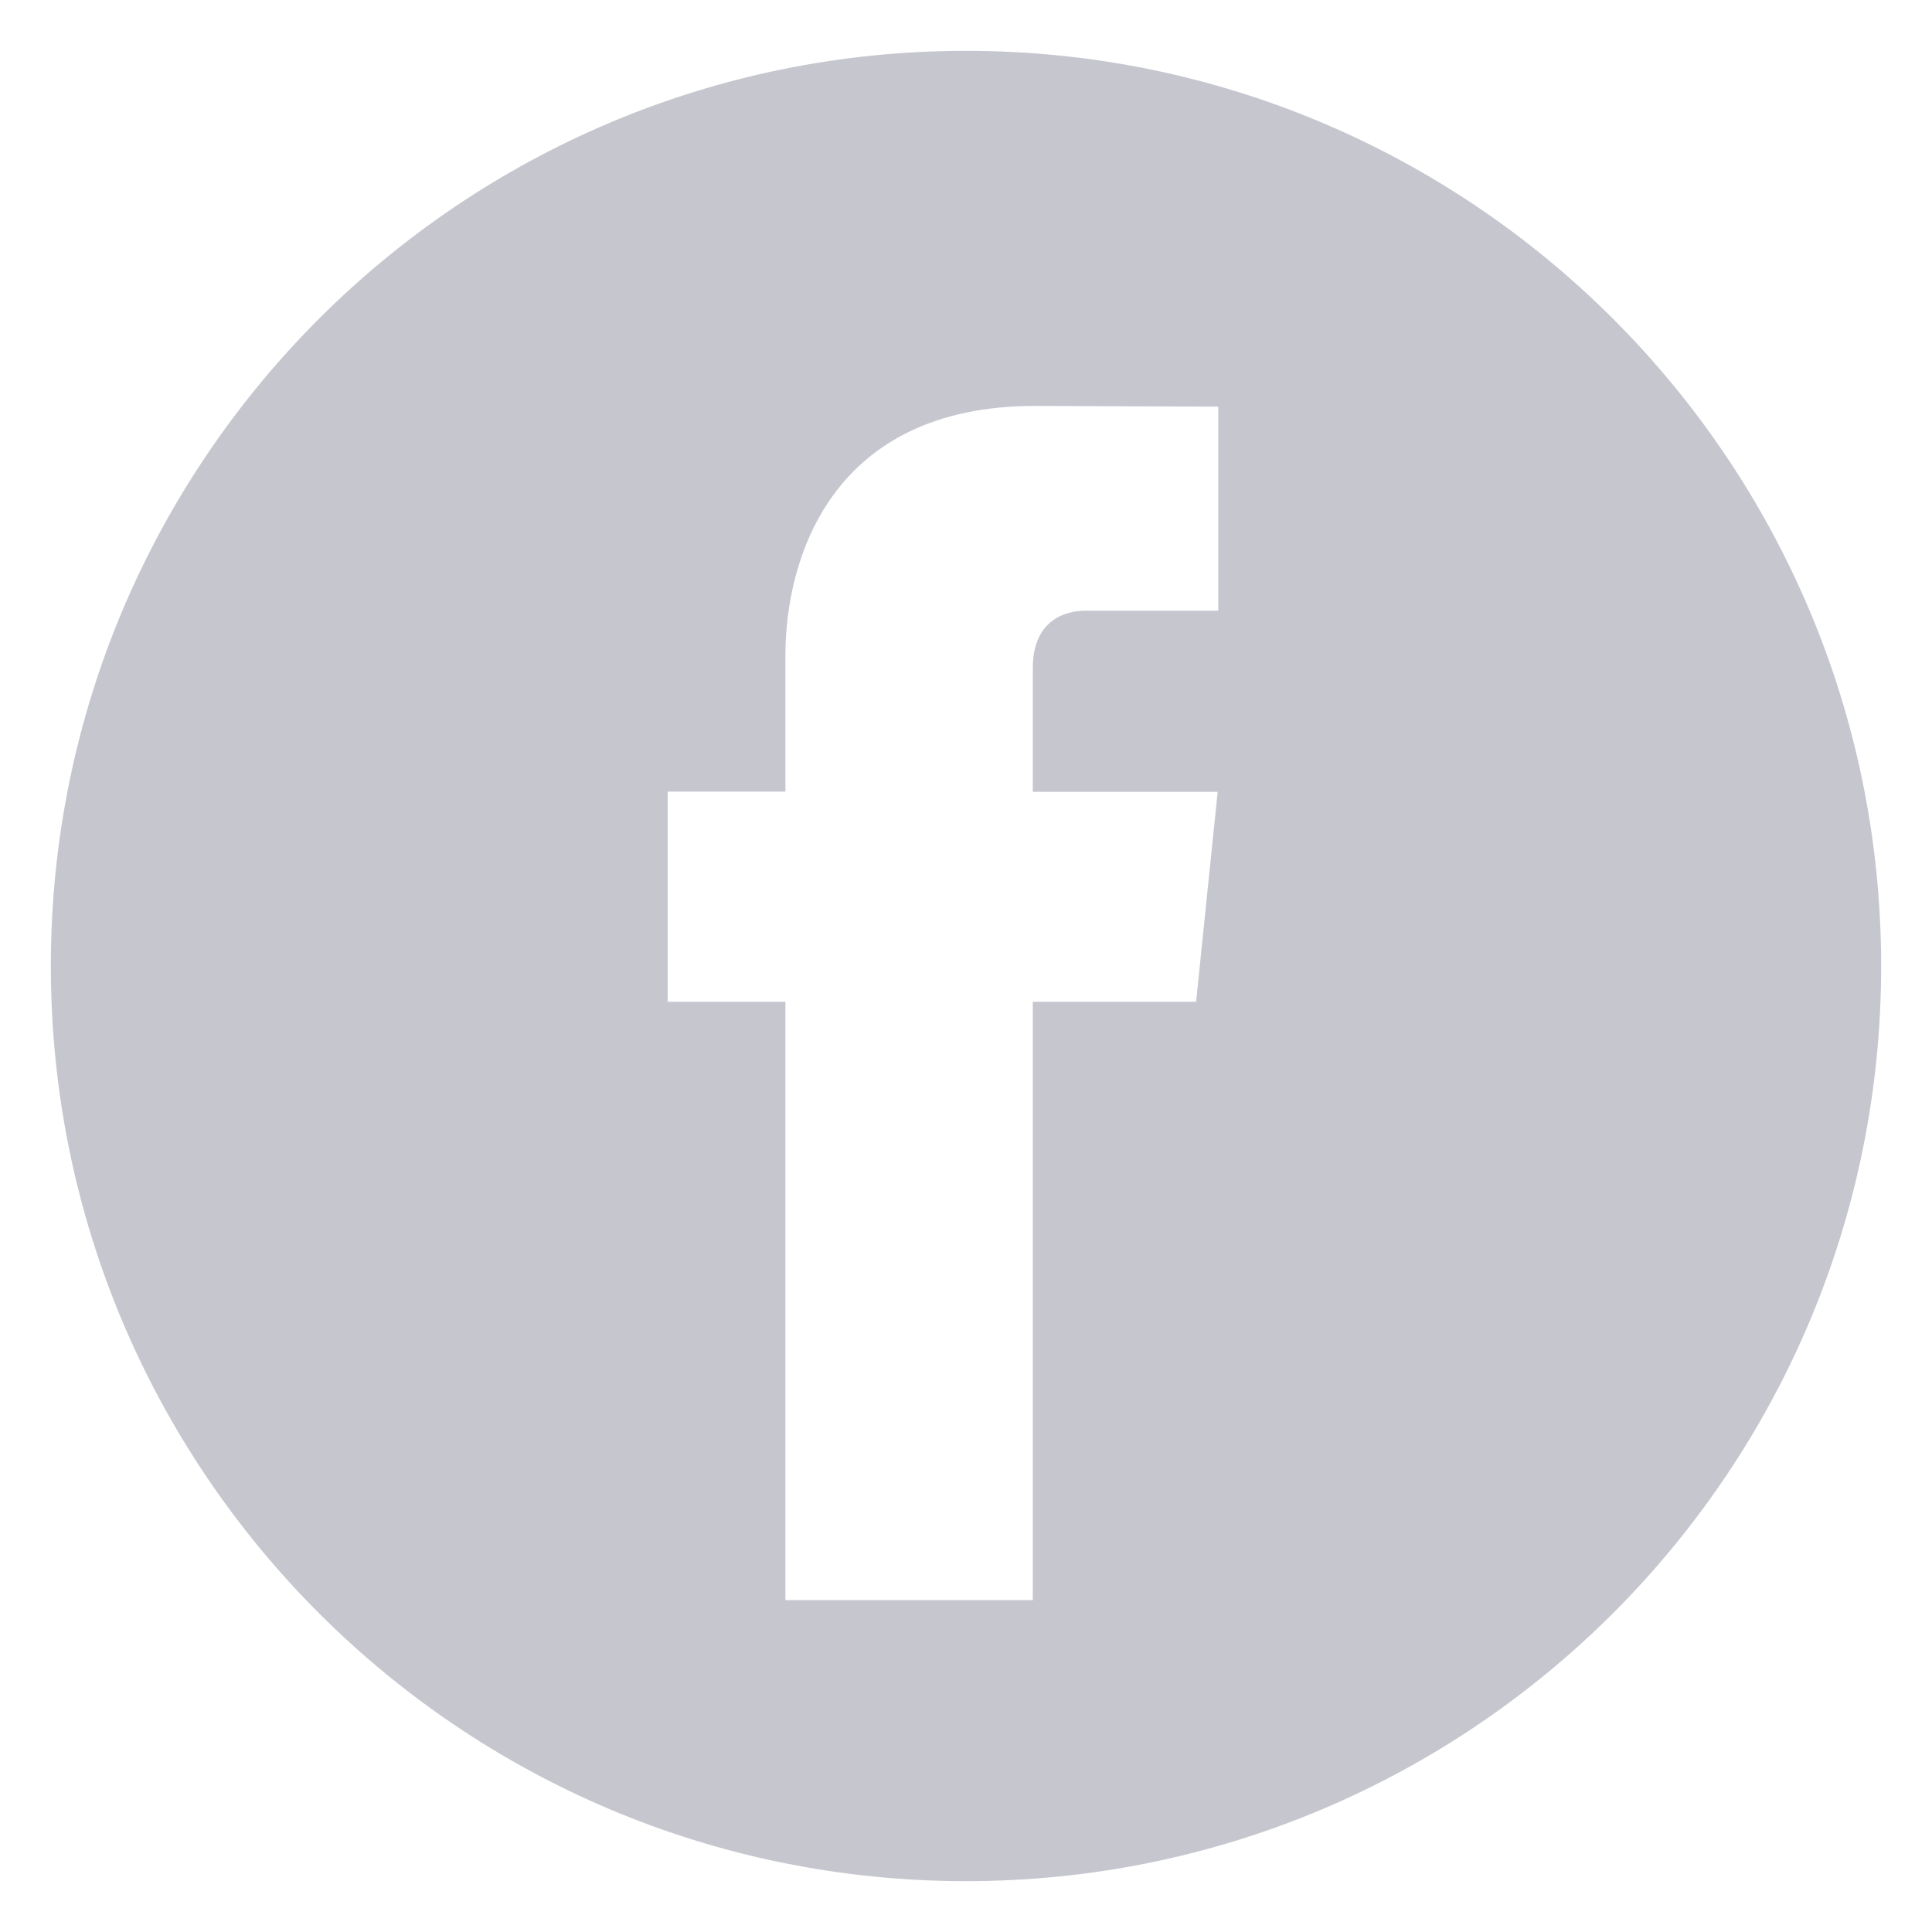 <svg width="19" height="19" viewBox="0 0 19 19" fill="none" xmlns="http://www.w3.org/2000/svg">
<path fill-rule="evenodd" clip-rule="evenodd" d="M18.5 9.5C18.5 14.471 14.471 18.5 9.5 18.5C4.529 18.5 0.5 14.471 0.5 9.5C0.5 4.529 4.529 0.5 9.5 0.5C14.471 0.5 18.5 4.529 18.5 9.5ZM10.157 9.852H11.763L11.975 7.787H10.157V6.57C10.157 6.113 10.458 6.006 10.673 6.006H11.981V3.999L10.178 3.992C8.178 3.992 7.724 5.49 7.724 6.447V7.785H6.566V9.852H7.724V15.736H10.157V9.852Z" fill="#C6C6CF"/>
</svg>
